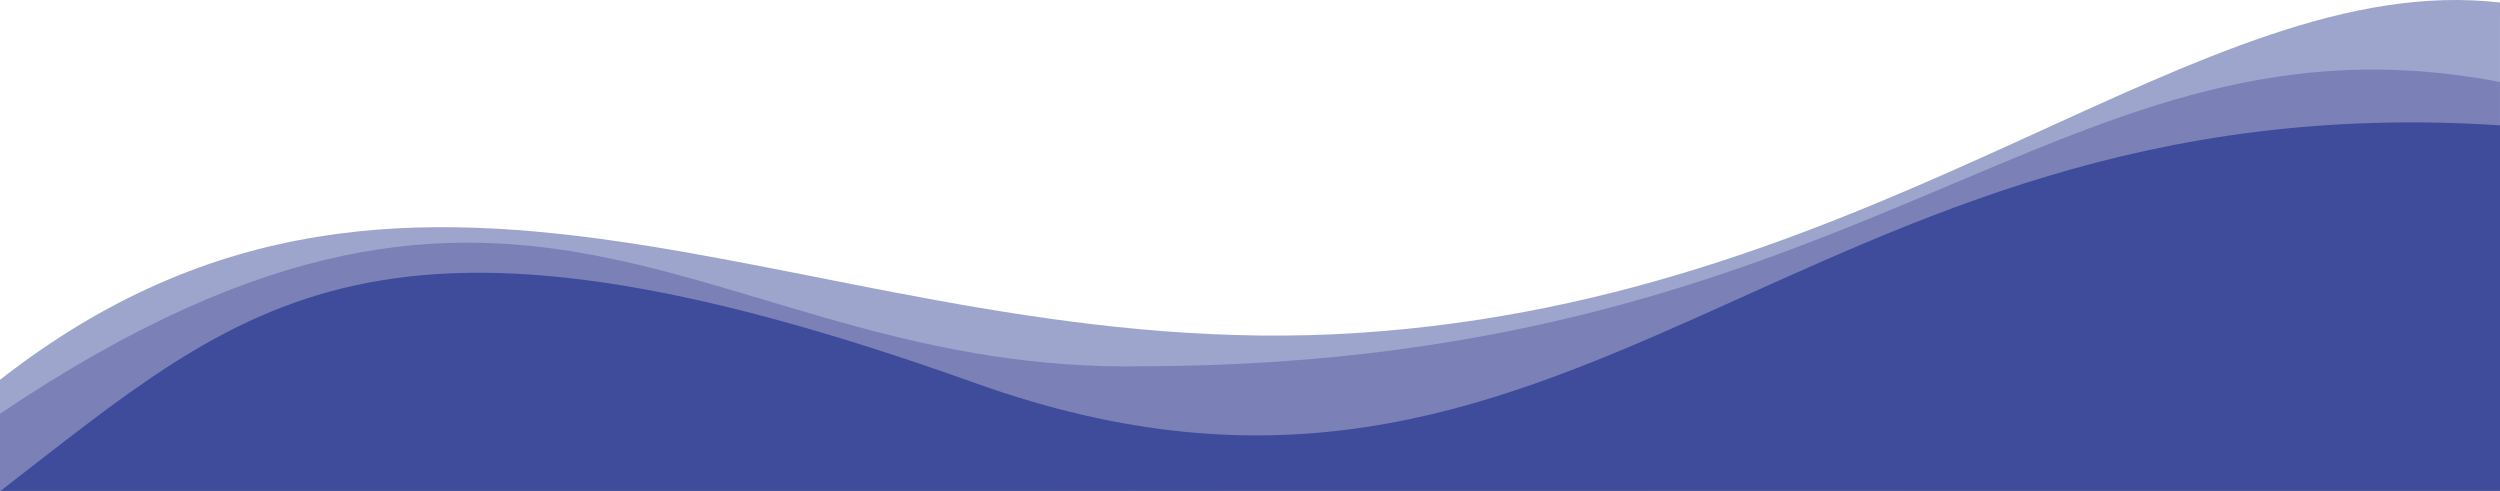 <?xml version="1.0" encoding="UTF-8"?> <svg xmlns="http://www.w3.org/2000/svg" width="1920" height="377" viewBox="0 0 1920 377"><g transform="translate(0 -81.508)"><path d="M7288.7,2038.327c327.253-255.66,633.618-9.469,1042.684-35.982s647.543-280.279,877.315-253.766l-.1,375.219-1919.9.2Z" transform="translate(-7288.7 -1665.133)" fill="rgba(62,76,155,0.5)"></path><path d="M7281,1993.638c410.883-276.154,543.353-30.192,878.992-36.433,563.457-1.885,705.756-282.486,1041.008-218.362V2051.9l-1920,1.485Z" transform="translate(-7281 -1594.399)" fill="rgba(88,94,162,0.5)"></path><path d="M7281,2165.331c189.569-146.134,288.3-247.932,749.057-83.062S8657.1,1848.708,9201,1884.3v281.027Z" transform="translate(-7281 -1706.532)" fill="#3e4c9b"></path></g></svg> 